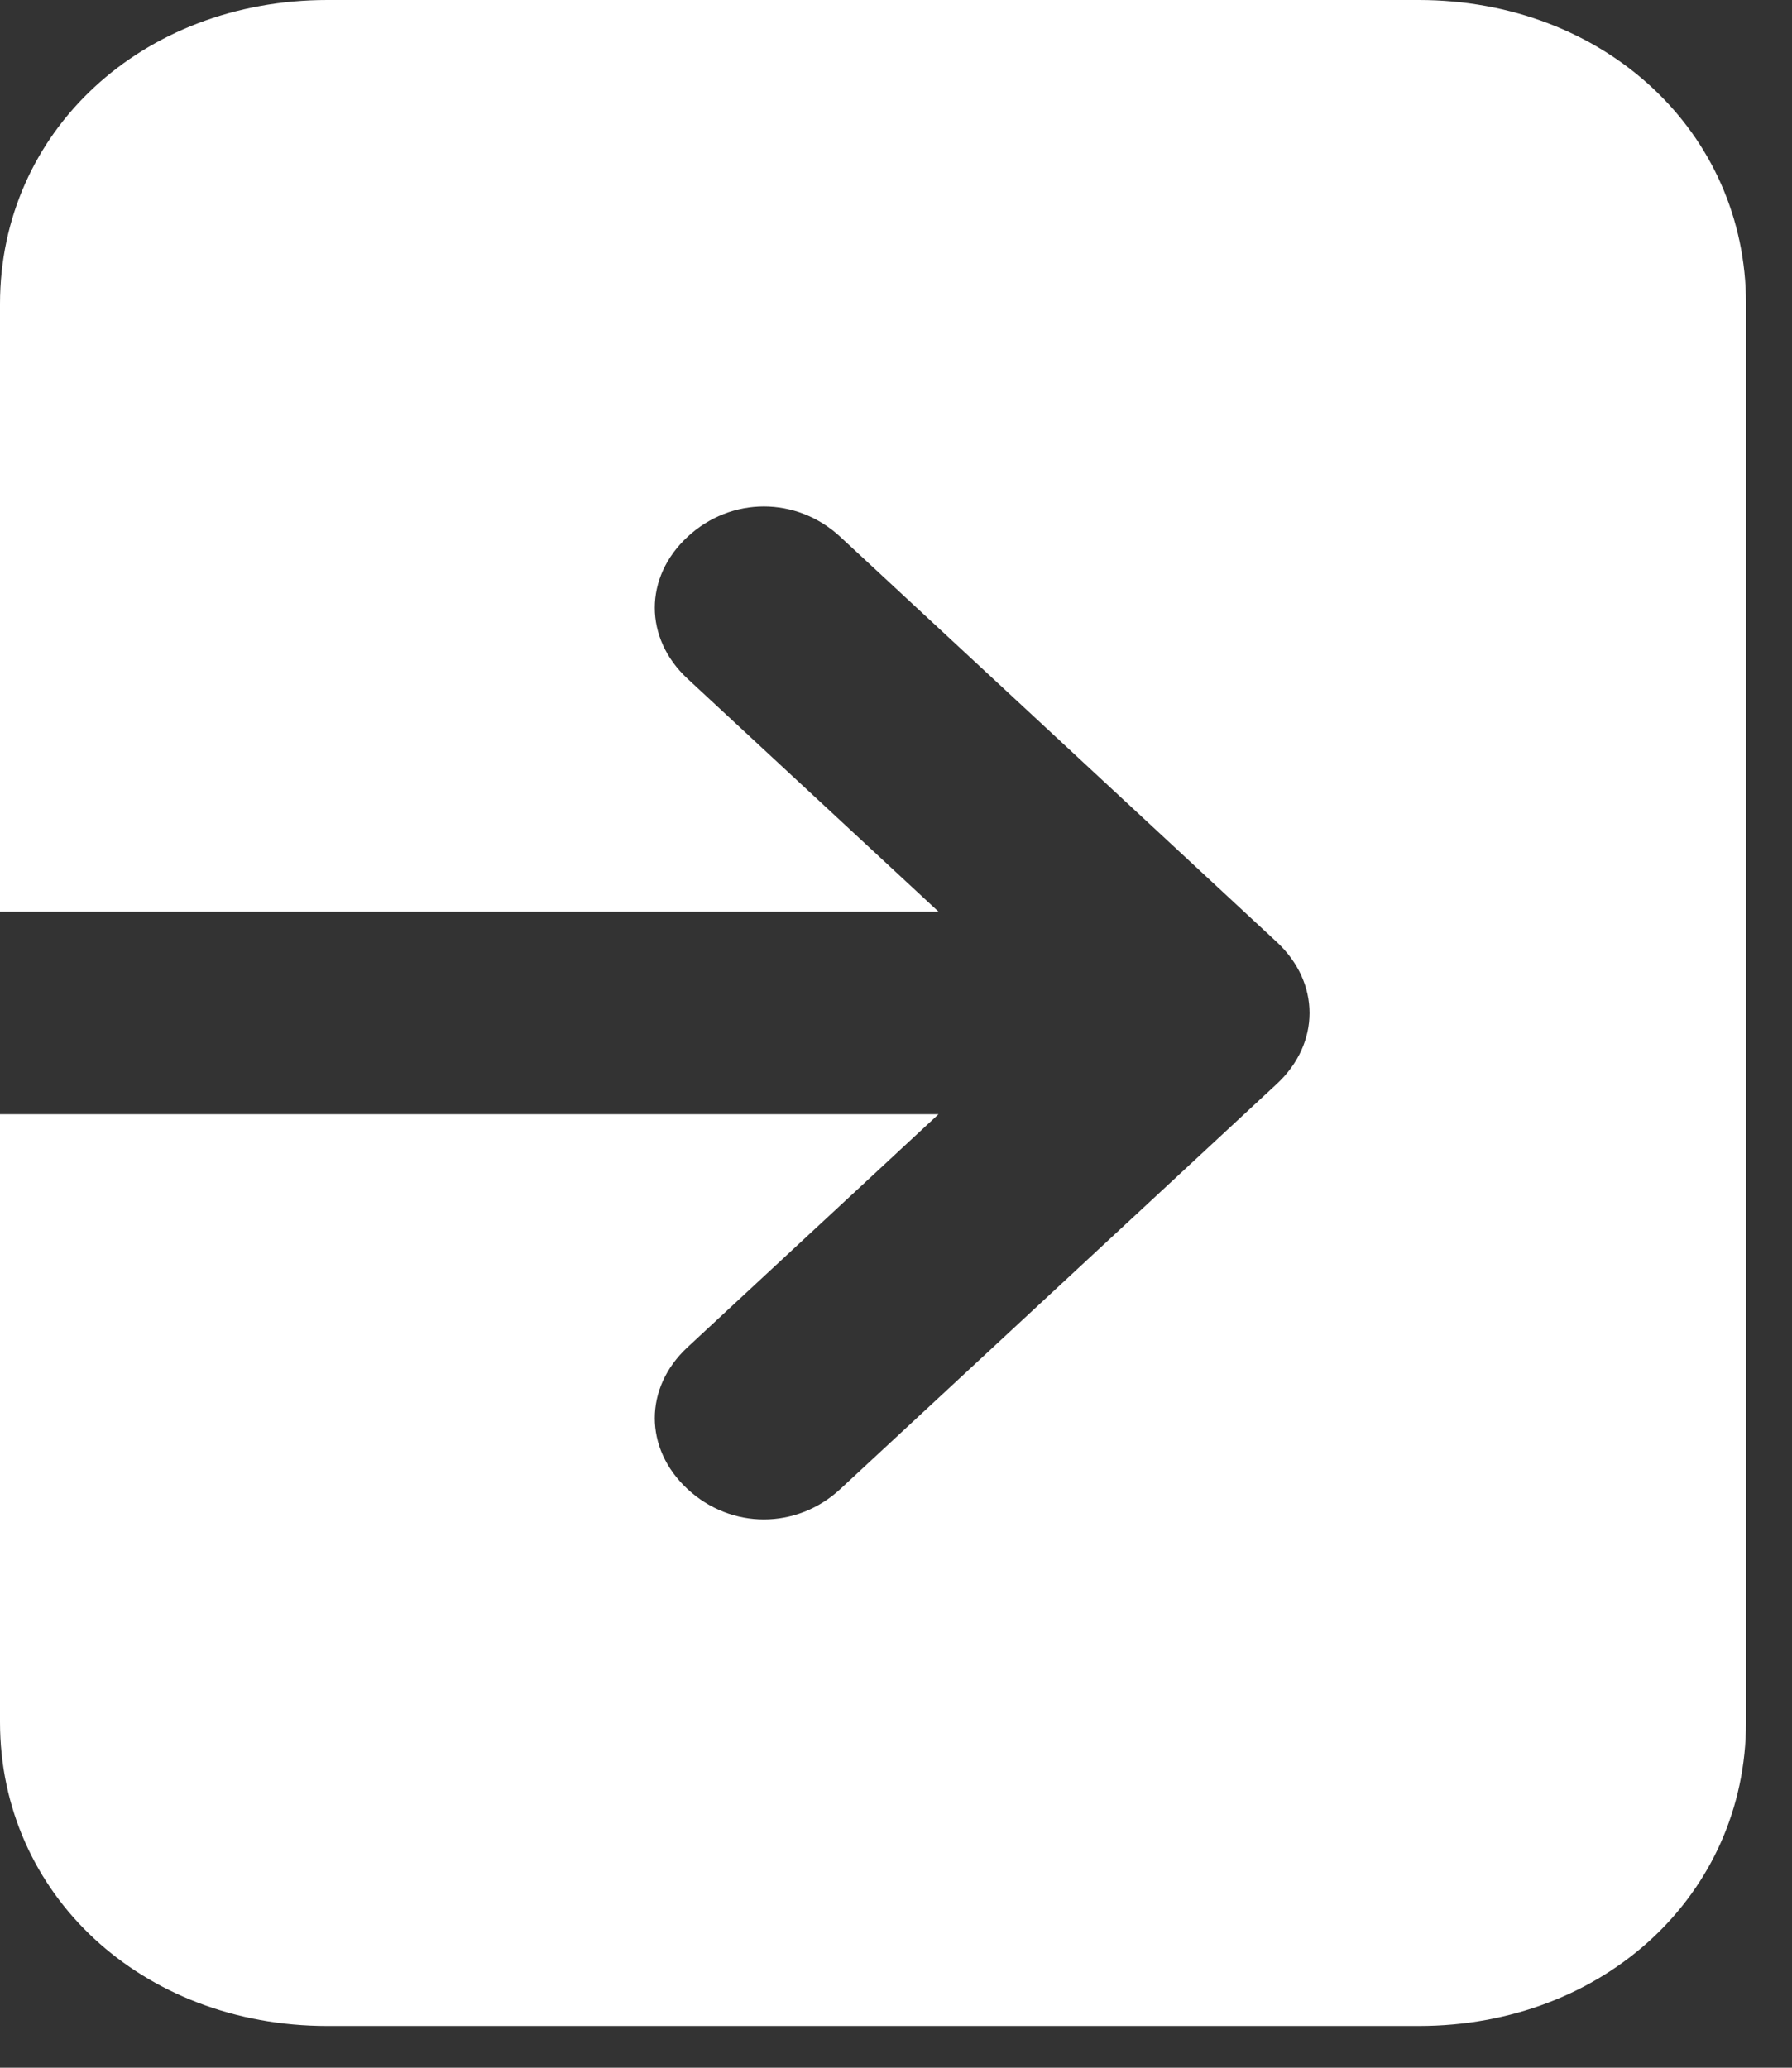 <svg width="26" height="30" viewBox="0 0 26 30" fill="none" xmlns="http://www.w3.org/2000/svg">
<rect x="0" y="0" width="26" height="30" fill="#333333" stroke="none"/>
<path d="M20.583 0H4.75C2.058 0 0 1.911 0 4.409V13.227H13.617L9.975 9.847C9.342 9.259 9.342 8.377 9.975 7.789C10.608 7.201 11.558 7.201 12.192 7.789L18.525 13.668C19.158 14.256 19.158 15.138 18.525 15.726L12.192 21.604C11.558 22.192 10.608 22.192 9.975 21.604C9.342 21.016 9.342 20.135 9.975 19.547L13.617 16.166H0V24.985C0 27.483 2.058 29.394 4.75 29.394H20.583C23.275 29.394 25.333 27.483 25.333 24.985V4.409C25.333 1.911 23.275 0 20.583 0Z" fill="white"/>
</svg>
